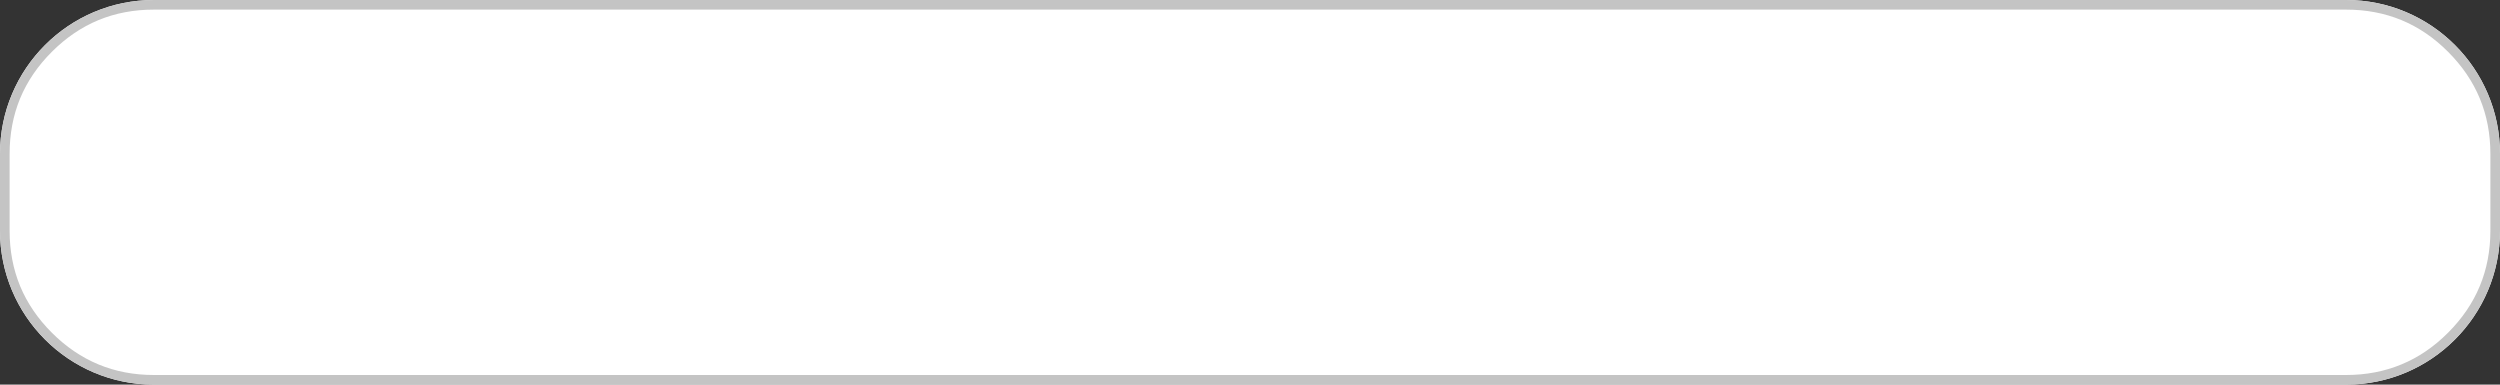 <svg width="260" height="40" viewBox="0 0 260 40" fill="none" xmlns="http://www.w3.org/2000/svg" xmlns:xlink="http://www.w3.org/1999/xlink">
	<rect x="0" y="0" width="260" height="40" fill="#333333" stroke="none"/>
	<desc>
			Created with Pixso.
	</desc>
	<defs/>
	<path id="Rectangle 13" d="M0 16C0 7.16 7.16 0 16 0L244 0C252.83 0 260 7.16 260 16L260 24C260 32.83 252.83 40 244 40L16 40C7.16 40 0 32.83 0 24L0 16Z" fill="#FFFFFF" fill-opacity="1" fill-rule="nonzero"/>
	<path id="Rectangle 13" d="M16 0C7.16 0 0 7.16 0 16L0 24C0 32.83 7.16 40 16 40L244 40C252.83 40 260 32.83 260 24L260 16C260 7.16 252.83 0 244 0L16 0ZM16 1L244 1Q247.1 1 249.75 2.09Q252.41 3.19 254.6 5.39Q256.8 7.59 257.9 10.24Q259 12.89 259 16L259 24Q259 27.1 257.9 29.75Q256.8 32.4 254.6 34.6Q252.41 36.8 249.75 37.9Q247.1 39 244 39L16 39Q12.89 39 10.24 37.9Q7.59 36.8 5.39 34.6Q3.19 32.4 2.09 29.75Q1 27.1 1 24L1 16Q1 12.89 2.09 10.24Q3.19 7.59 5.39 5.39Q7.59 3.19 10.24 2.09Q12.89 1 16 1Z" fill="#C4C4C4" fill-opacity="1" fill-rule="evenodd"/>
</svg>
